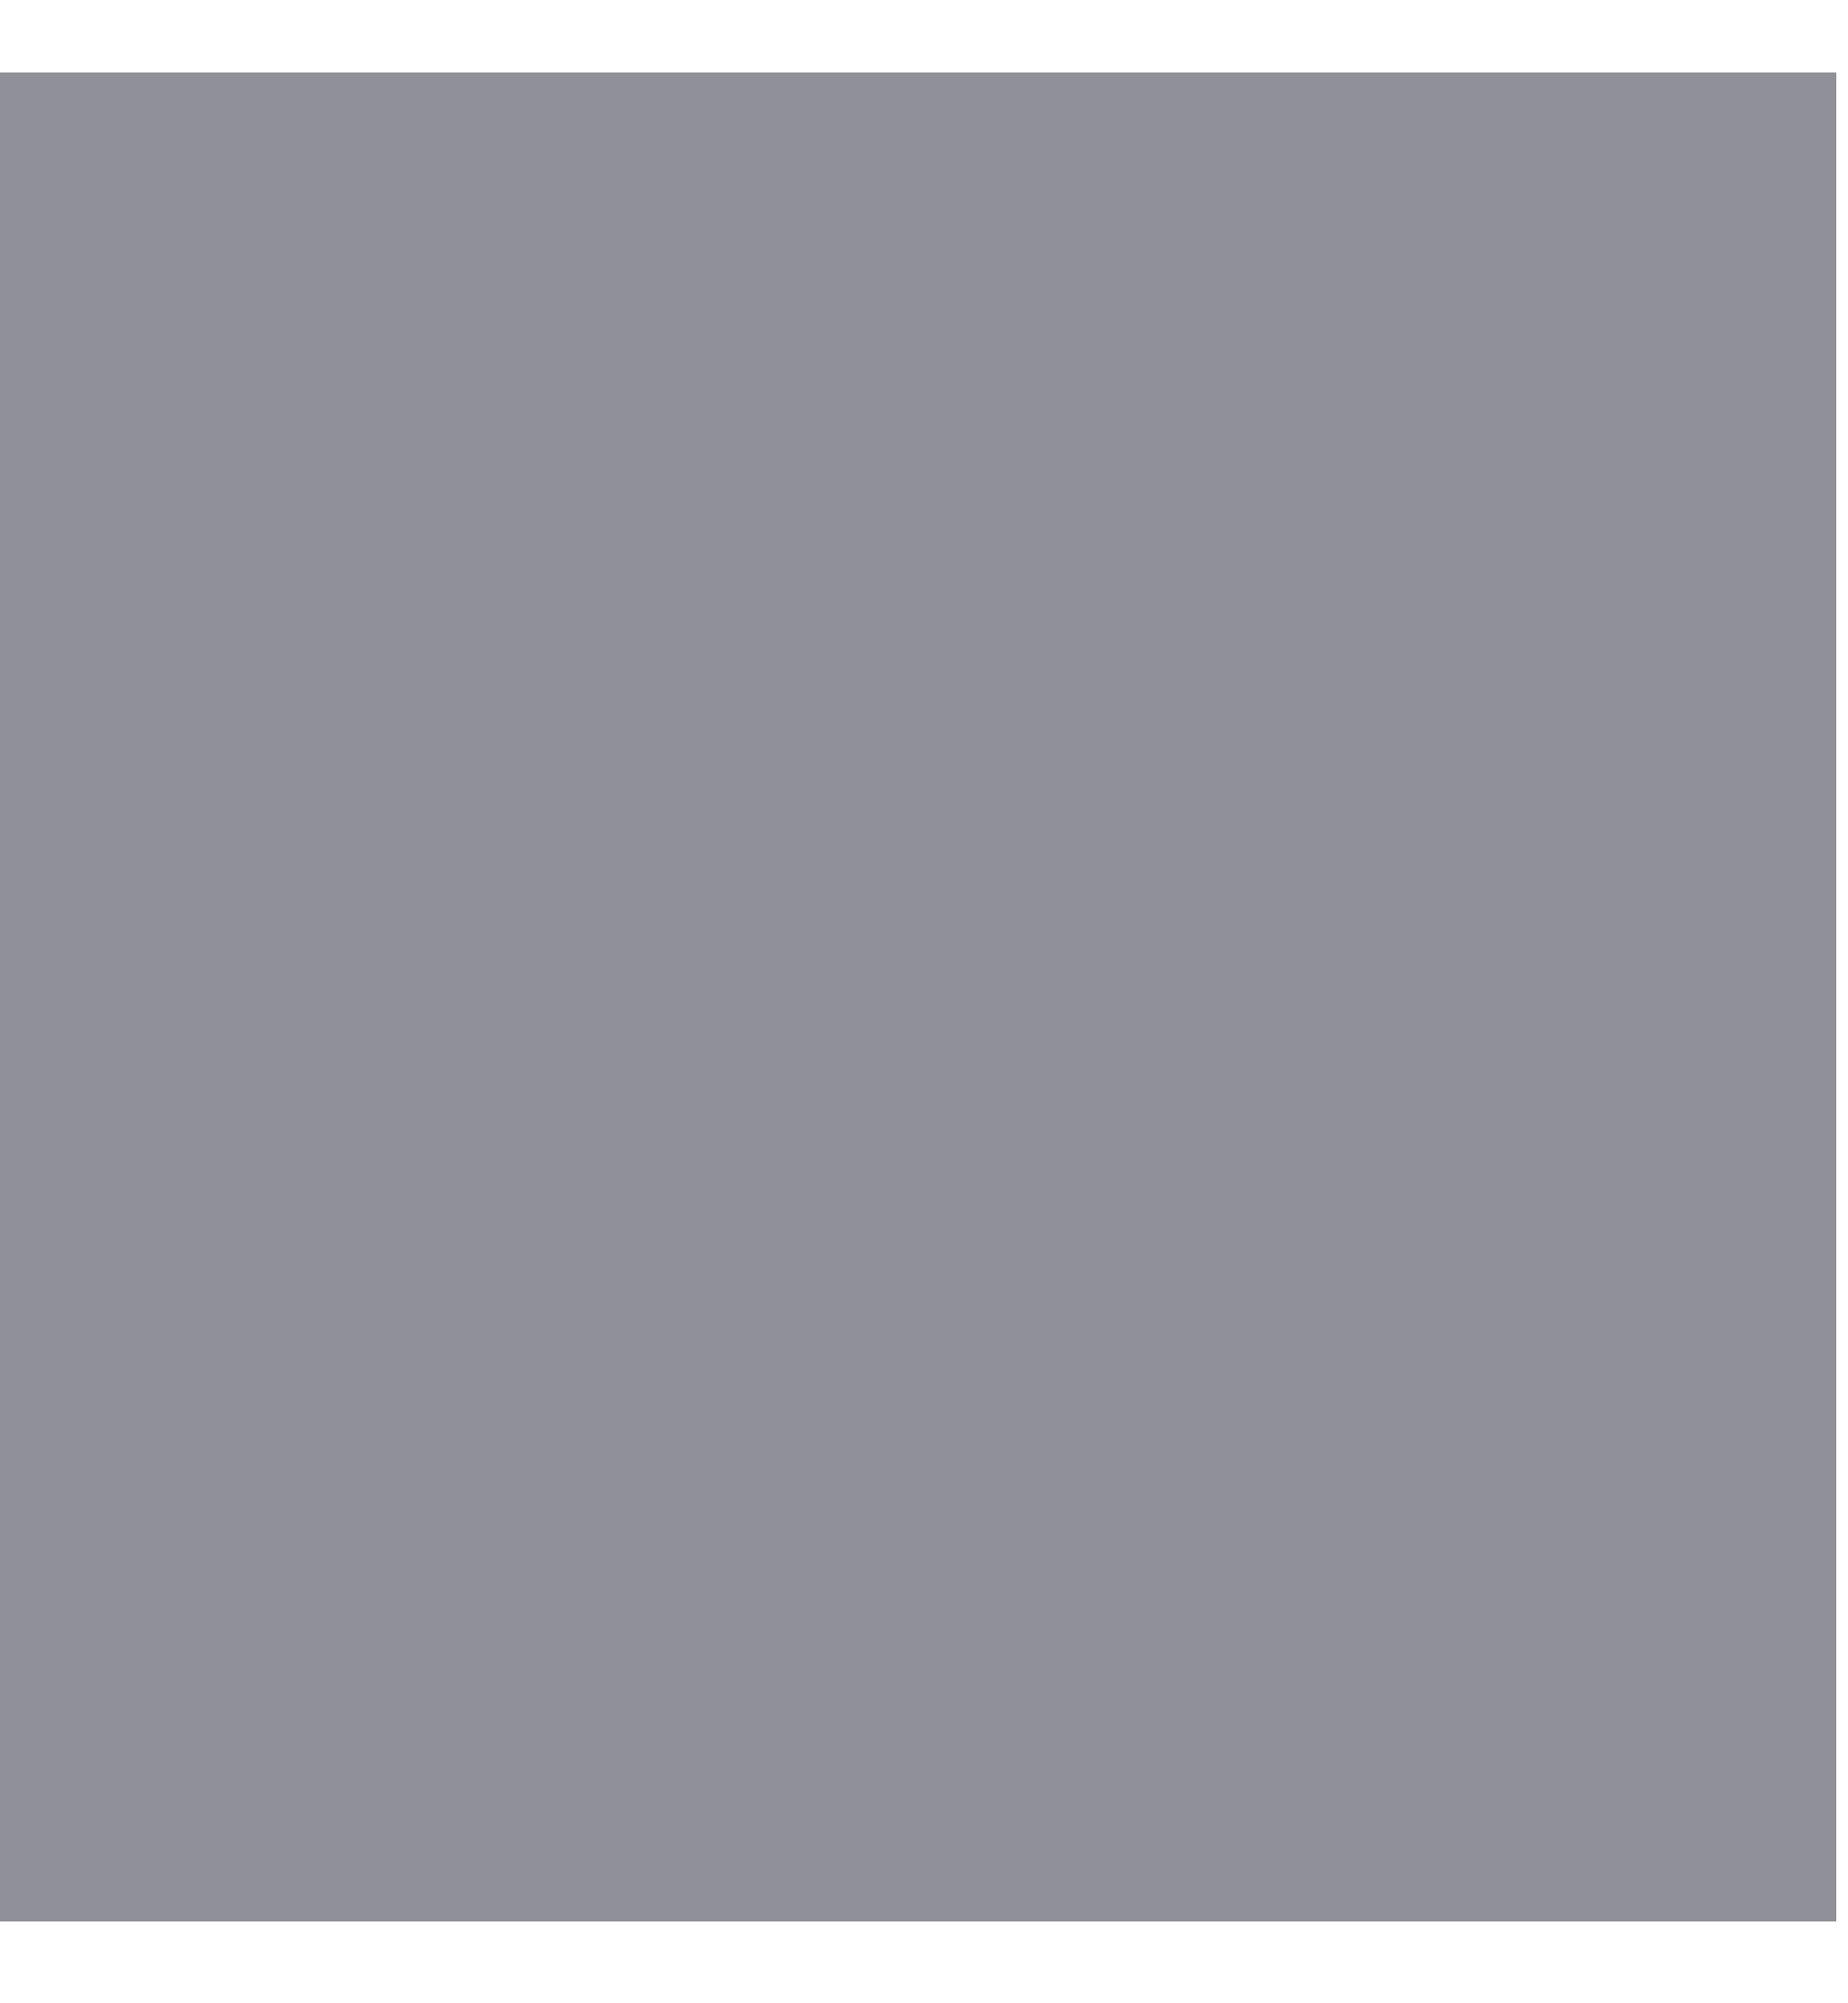 <svg width="24" height="26" viewBox="0 0 24 26" fill="none" xmlns="http://www.w3.org/2000/svg" xmlns:xlink="http://www.w3.org/1999/xlink">
<mask id="mask_0_i_283_6985;283_6867;283_6034" style="mask-type:alpha" maskUnits="userSpaceOnUse" x="1.843" y="3.942" width="10" height="9.099">
<path d="M1.843,5.442C1.843,5.044 1.993,4.663 2.261,4.381C2.529,4.1 2.892,3.942 3.271,3.942L20.414,3.942C20.793,3.942 21.156,4.1 21.424,4.381C21.692,4.663 21.843,5.044 21.843,5.442C21.843,5.84 21.692,6.221 21.424,6.503C21.156,6.784 20.793,6.942 20.414,6.942L3.271,6.942C2.892,6.942 2.529,6.784 2.261,6.503C1.993,6.221 1.843,5.84 1.843,5.442ZM4.991,12.942C4.991,12.544 5.141,12.163 5.409,11.881C5.677,11.6 6.04,11.442 6.419,11.442L17.336,11.442C17.715,11.442 18.078,11.6 18.346,11.881C18.614,12.163 18.764,12.544 18.764,12.942C18.764,13.34 18.614,13.721 18.346,14.003C18.078,14.284 17.715,14.442 17.336,14.442L6.419,14.442C6.04,14.442 5.677,14.284 5.409,14.003C5.141,13.721 4.991,13.34 4.991,12.942ZM8.662,20.64C8.662,20.242 8.813,19.861 9.081,19.58C9.349,19.298 9.712,19.14 10.091,19.14L13.667,19.14C14.046,19.14 14.409,19.298 14.677,19.58C14.945,19.861 15.095,20.242 15.095,20.64C15.095,21.038 14.945,21.42 14.677,21.701C14.409,21.982 14.046,22.14 13.667,22.14L10.091,22.14C9.712,22.14 9.349,21.982 9.081,21.701C8.813,21.42 8.662,21.038 8.662,20.64Z" clip-rule="evenodd" fill-rule="evenodd" fill="#006FFD"/>
</mask>
<rect  x="-0.153" y="0.941" width="24" height="24" fill="#8F9098"/>
</svg>
